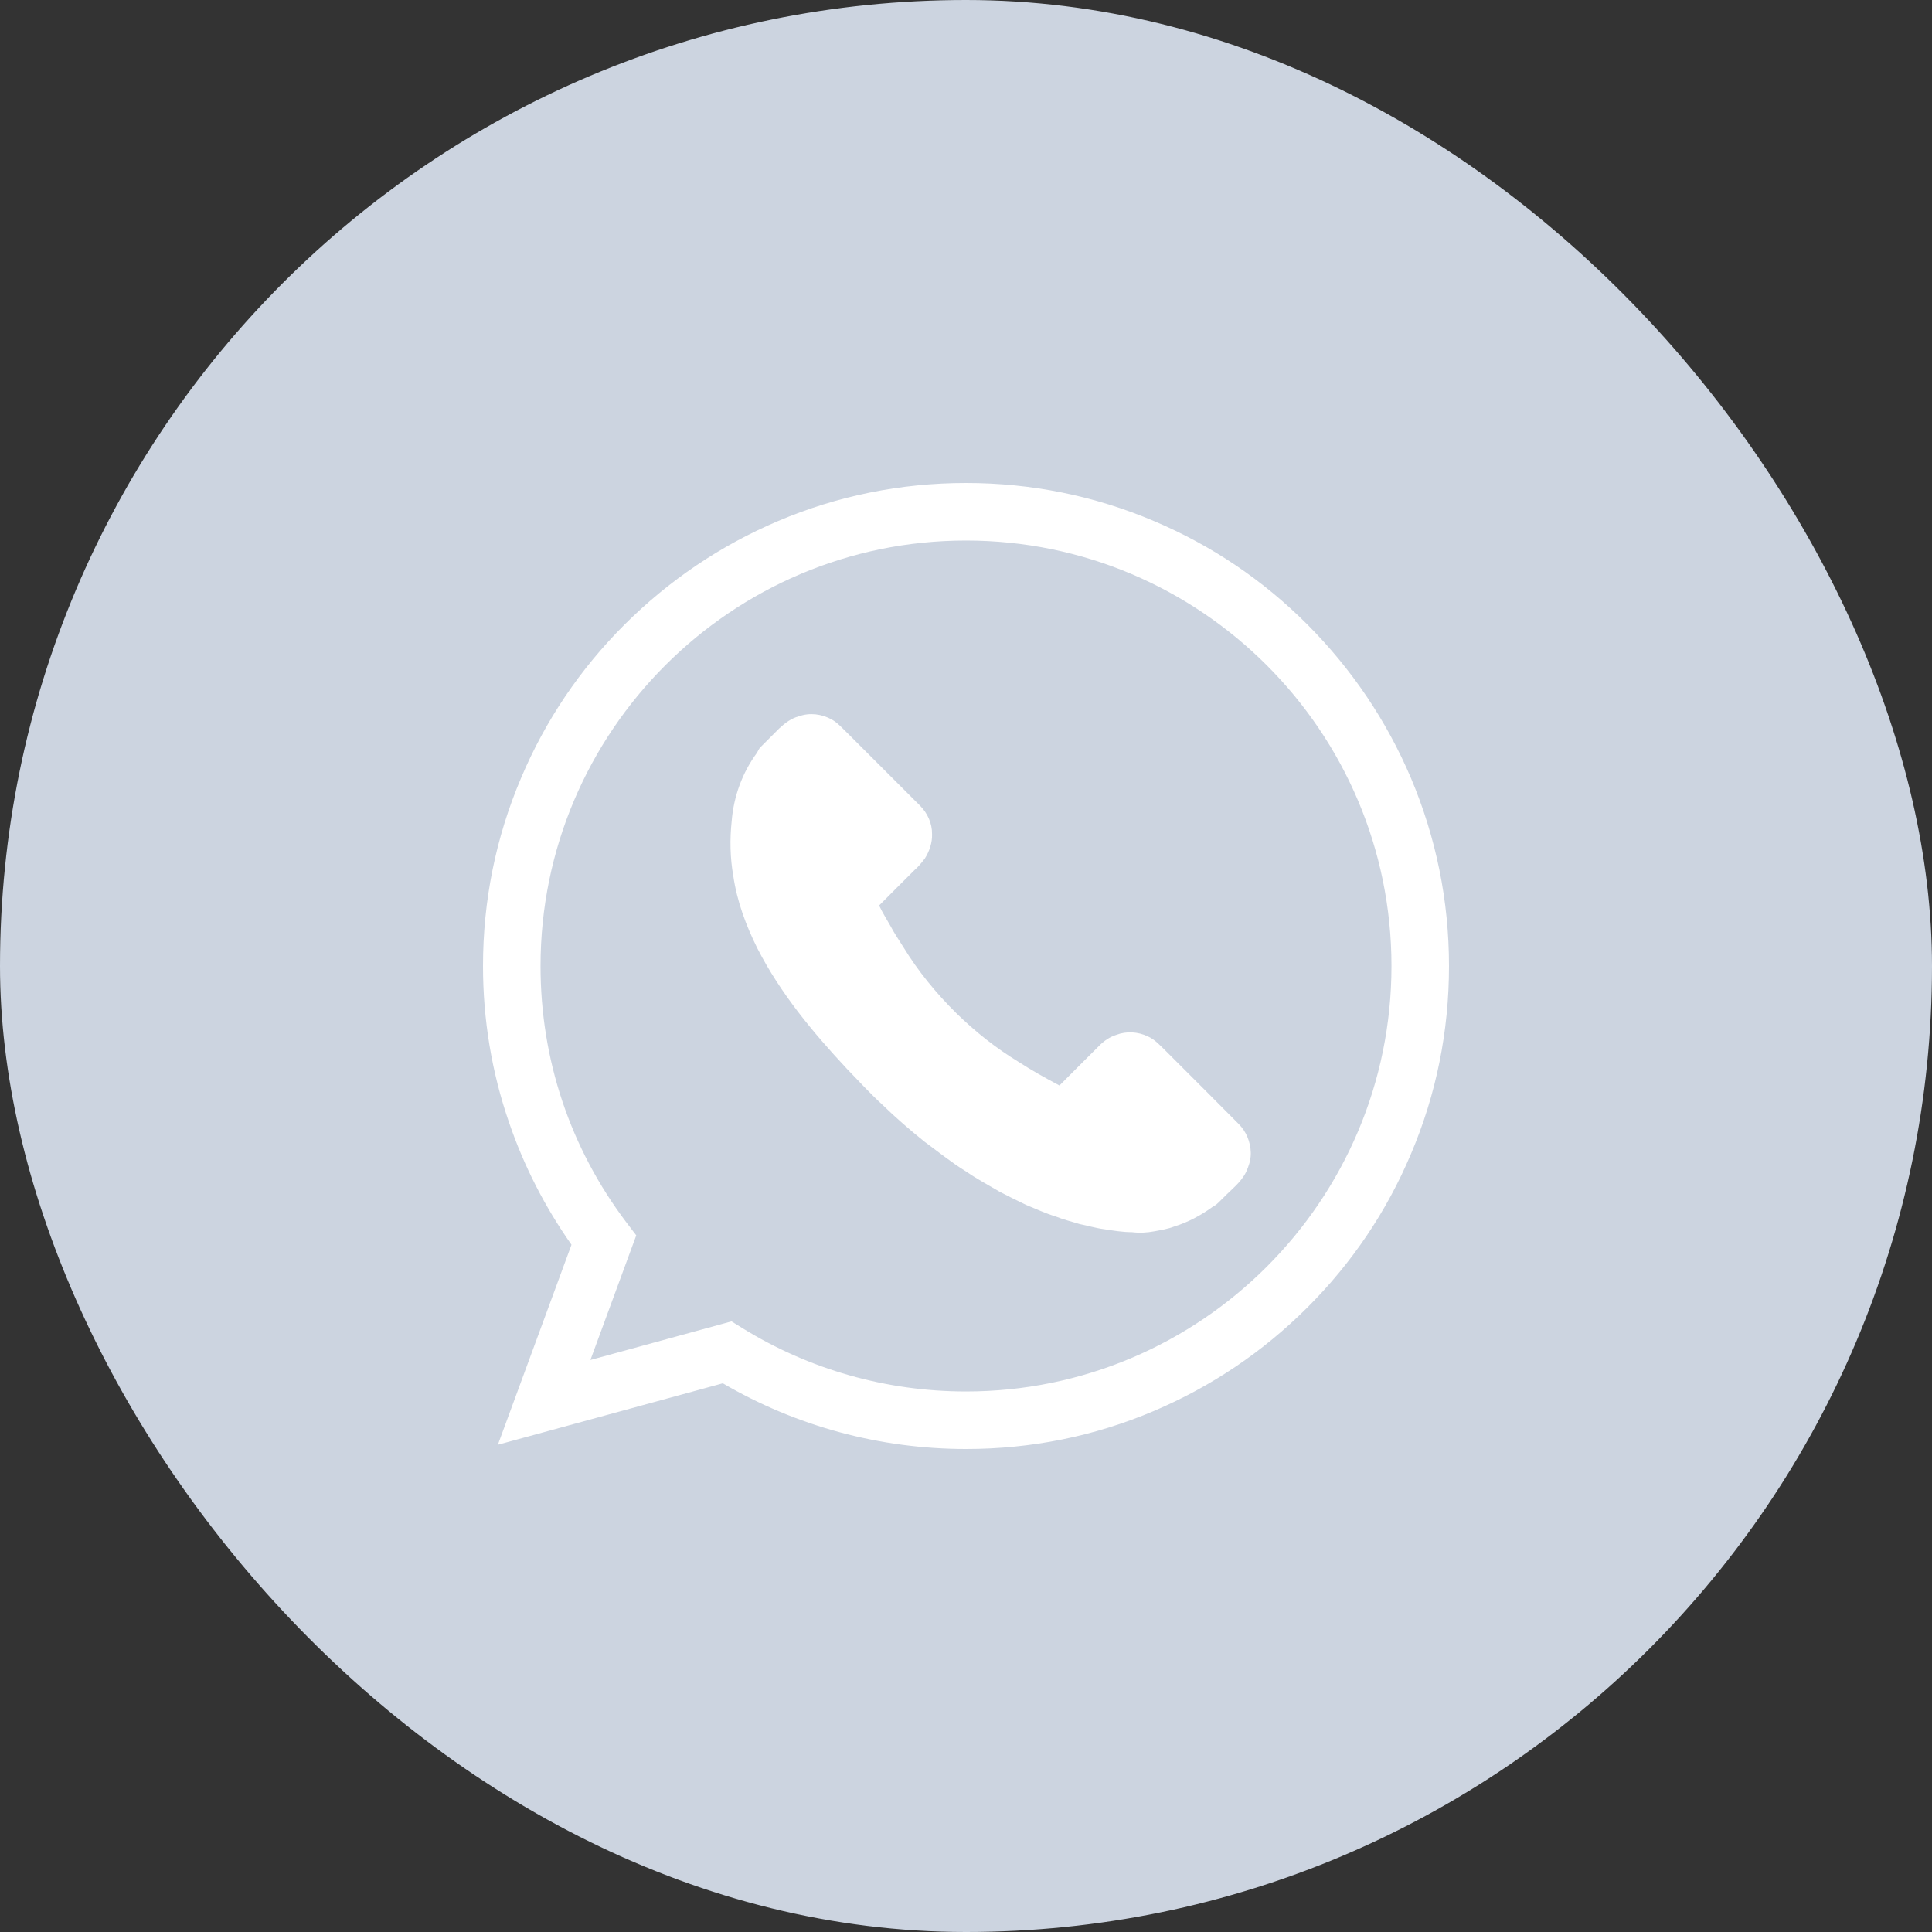 <svg width="40" height="40" viewBox="0 0 40 40" fill="none" xmlns="http://www.w3.org/2000/svg">
<rect x="0" y="0" width="40" height="40" fill="#333333" stroke="none"/>
<rect width="40" height="40" rx="20" fill="#CCD4E0"/>
<g clip-path="url(#clip0_473_39147)">
<path d="M20 30C18.223 30 16.49 29.531 14.965 28.64L10.308 29.912L11.832 25.771C11.283 24.991 10.847 24.141 10.539 23.239C10.18 22.199 10 21.11 10 20C10 18.651 10.264 17.34 10.788 16.108C11.29 14.918 12.012 13.848 12.931 12.931C13.851 12.015 14.918 11.293 16.108 10.788C17.34 10.264 18.651 10 20 10C21.349 10 22.66 10.264 23.892 10.788C25.082 11.29 26.152 12.012 27.069 12.931C27.985 13.851 28.706 14.918 29.212 16.108C29.733 17.343 30 18.651 30 20C30 21.349 29.736 22.66 29.212 23.892C28.71 25.082 27.988 26.152 27.069 27.069C26.149 27.988 25.082 28.706 23.892 29.212C22.66 29.736 21.352 30 20 30ZM15.145 27.358L15.365 27.494C16.753 28.355 18.355 28.809 20 28.809C24.859 28.809 28.809 24.859 28.809 20C28.809 15.141 24.859 11.191 20 11.191C15.141 11.191 11.191 15.145 11.191 20C11.191 21.938 11.806 23.774 12.975 25.317L13.173 25.577L12.224 28.157L15.145 27.358Z" fill="white"/>
<path d="M16.541 14.83C16.765 14.749 17.014 14.782 17.219 14.896C17.344 14.965 17.435 15.072 17.534 15.167C18.04 15.673 18.542 16.175 19.048 16.68C19.202 16.834 19.3 17.047 19.297 17.267C19.304 17.446 19.242 17.626 19.147 17.776C19.081 17.86 19.015 17.945 18.934 18.014C18.689 18.26 18.443 18.502 18.201 18.747C18.271 18.897 18.359 19.033 18.439 19.176C18.516 19.322 18.608 19.458 18.696 19.597C19.004 20.103 19.381 20.564 19.802 20.979C20.191 21.36 20.62 21.7 21.085 21.983C21.36 22.162 21.646 22.32 21.935 22.474C22.206 22.199 22.481 21.928 22.752 21.657C22.851 21.554 22.972 21.47 23.111 21.426C23.32 21.345 23.558 21.36 23.76 21.455C23.918 21.524 24.031 21.657 24.152 21.774C24.651 22.272 25.149 22.77 25.647 23.272C25.801 23.426 25.889 23.639 25.896 23.859V23.899C25.893 24.027 25.852 24.152 25.797 24.269C25.691 24.482 25.497 24.625 25.336 24.79C25.262 24.859 25.197 24.943 25.105 24.987C24.863 25.163 24.596 25.306 24.31 25.394C24.178 25.445 24.035 25.467 23.899 25.493C23.745 25.522 23.591 25.53 23.438 25.511C23.243 25.511 23.049 25.478 22.859 25.449C22.686 25.427 22.521 25.376 22.353 25.343C22.188 25.291 22.016 25.251 21.855 25.185C21.646 25.123 21.448 25.028 21.246 24.947C21.067 24.863 20.887 24.771 20.708 24.68C20.462 24.537 20.213 24.401 19.978 24.24C19.689 24.06 19.422 23.844 19.147 23.642C18.846 23.401 18.553 23.148 18.274 22.877C18.014 22.639 17.776 22.378 17.531 22.125C16.827 21.371 16.157 20.564 15.684 19.641C15.446 19.165 15.259 18.663 15.182 18.135C15.116 17.761 15.108 17.377 15.149 16.999C15.189 16.493 15.369 15.995 15.673 15.585C15.698 15.544 15.713 15.497 15.75 15.464C15.878 15.335 16.003 15.211 16.131 15.083C16.248 14.973 16.384 14.87 16.541 14.83Z" fill="white"/>
</g>
<defs>
<clipPath id="clip0_473_39147">
<rect width="20" height="20" fill="white" transform="translate(10 10)"/>
</clipPath>
</defs>
</svg>
